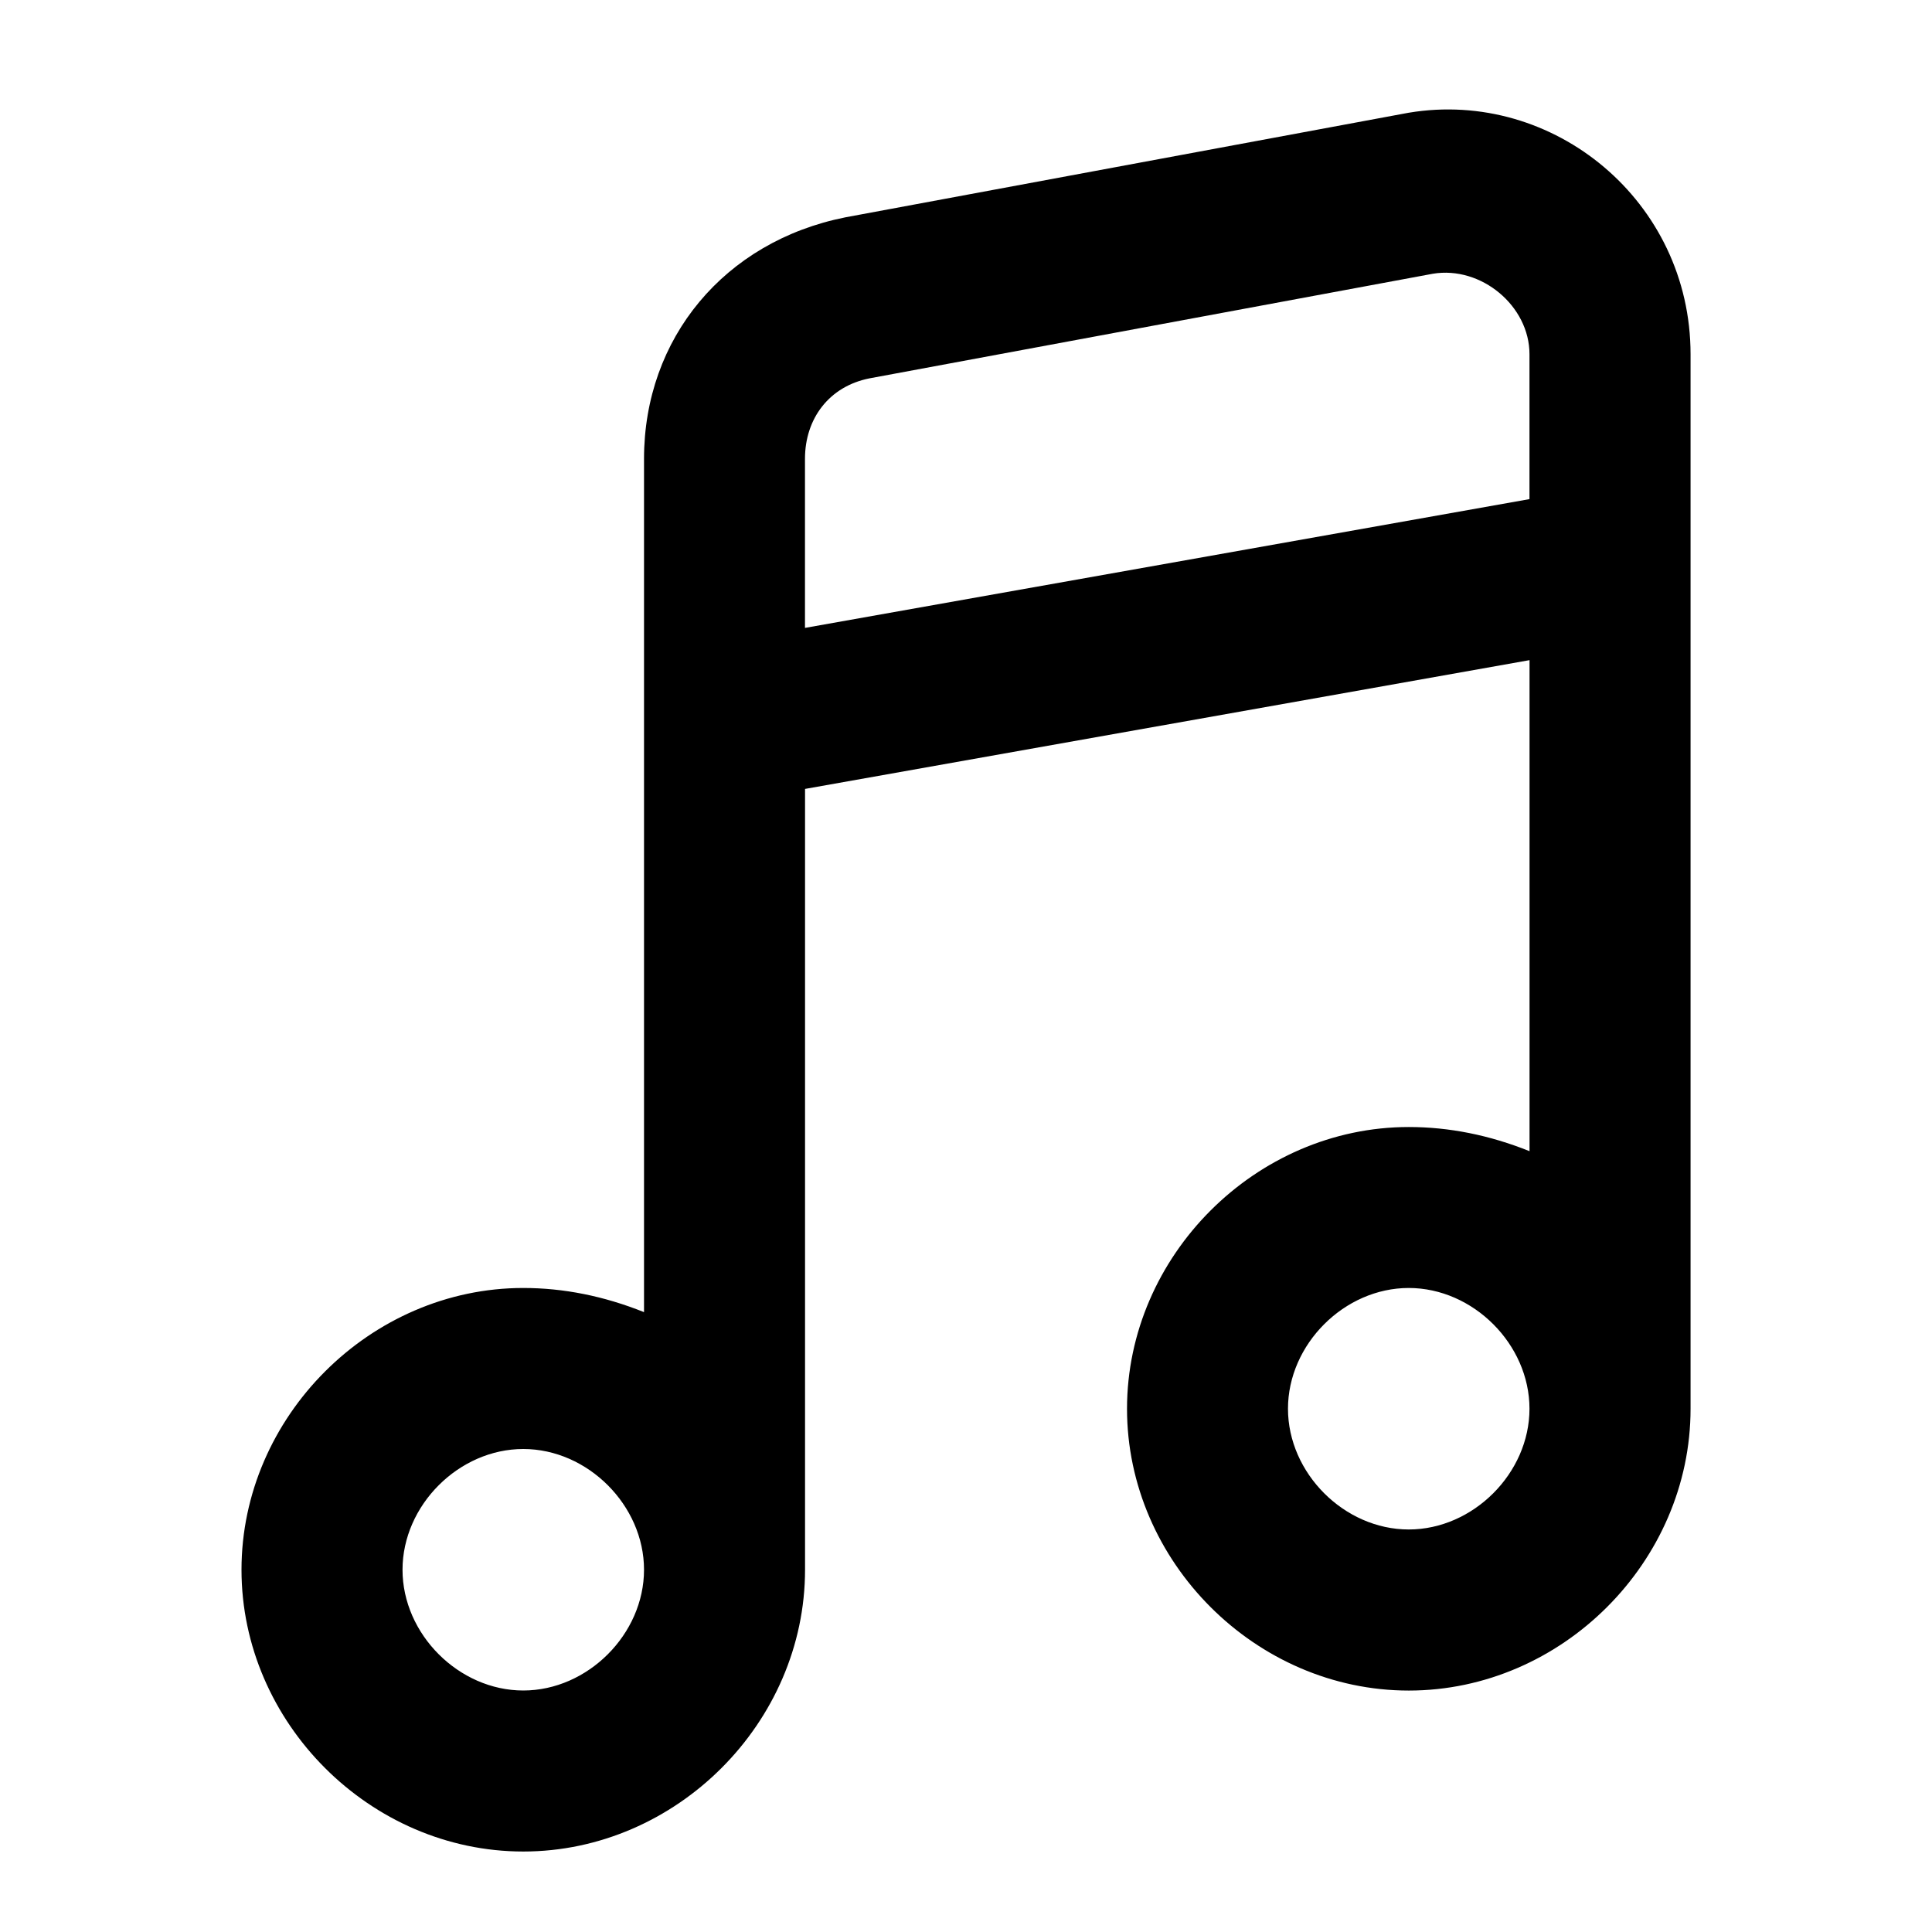 <!-- Generated by IcoMoon.io -->
<svg version="1.1" xmlns="http://www.w3.org/2000/svg" width="32" height="32" viewBox="0 0 32 32">
<title>music-01</title>
<path d="M23.333 1.867l-9.333 1.733c-2 0.4-3.333 2-3.333 4v14.133c-0.667-0.267-1.333-0.4-2-0.4-2.533 0-4.667 2.133-4.667 4.667s2.133 4.667 4.667 4.667 4.667-2.133 4.667-4.667v-12.933l12-2.133v8.133c-0.667-0.267-1.333-0.4-2-0.4-2.533 0-4.667 2.133-4.667 4.667s2.133 4.667 4.667 4.667 4.667-2.133 4.667-4.667v-17.467c0-2.533-2.267-4.4-4.667-4zM8.667 28c-1.067 0-2-0.933-2-2s0.933-2 2-2 2 0.933 2 2-0.933 2-2 2zM23.333 25.333c-1.067 0-2-0.933-2-2s0.933-2 2-2 2 0.933 2 2-0.933 2-2 2zM13.333 10.4v-2.8c0-0.667 0.4-1.2 1.067-1.333l9.333-1.733c0.8-0.133 1.6 0.533 1.6 1.333v2.4l-12 2.133z"></path>
</svg>
